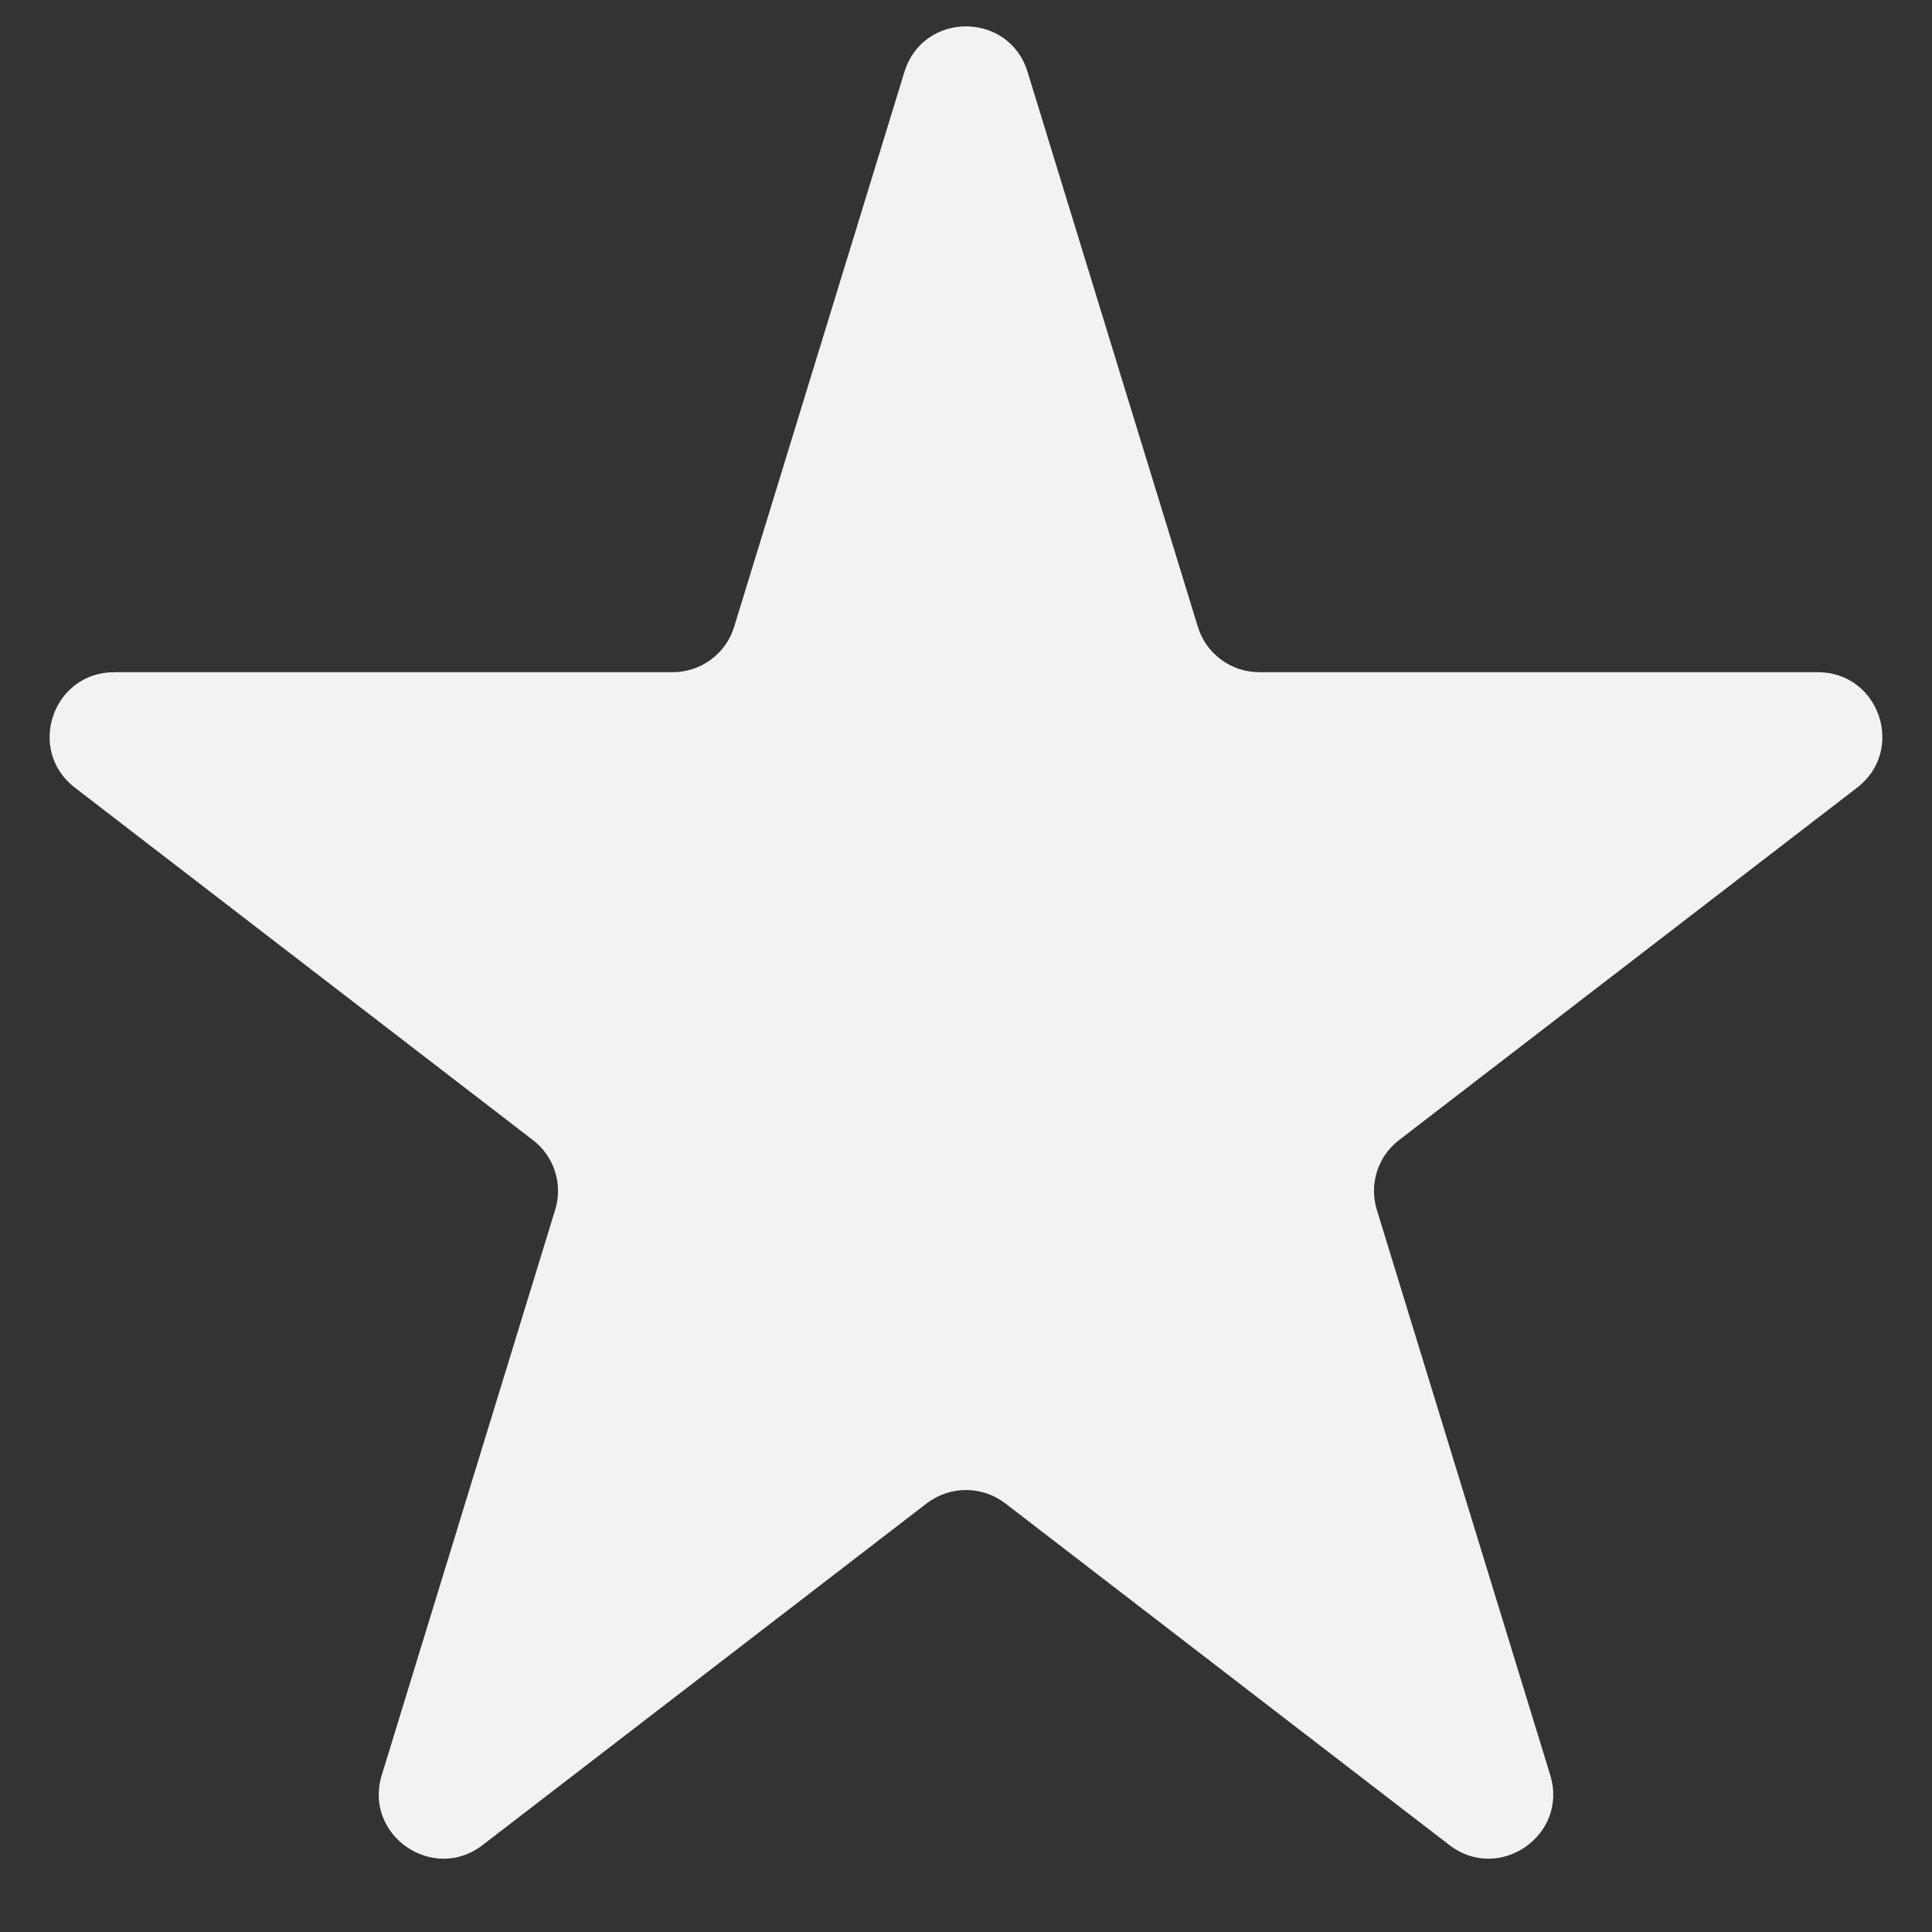 <svg width="15" height="15" viewBox="0 0 15 15" fill="none" xmlns="http://www.w3.org/2000/svg">
<rect x="0" y="0" width="15" height="15" fill="#333333" stroke="none"/>
<path d="M7.022 0.558C7.167 0.087 7.833 0.087 7.978 0.558L9.3 4.866C9.364 5.076 9.558 5.219 9.778 5.219H14.114C14.591 5.219 14.797 5.824 14.419 6.115L10.863 8.851C10.697 8.978 10.628 9.194 10.69 9.394L12.036 13.782C12.179 14.248 11.639 14.622 11.253 14.325L7.805 11.672C7.625 11.534 7.375 11.534 7.195 11.672L3.747 14.325C3.361 14.622 2.821 14.248 2.964 13.782L4.31 9.394C4.372 9.194 4.303 8.978 4.137 8.851L0.581 6.115C0.203 5.824 0.409 5.219 0.886 5.219H5.222C5.442 5.219 5.636 5.076 5.7 4.866L7.022 0.558Z" fill="#F2F2F2"/>
</svg>
